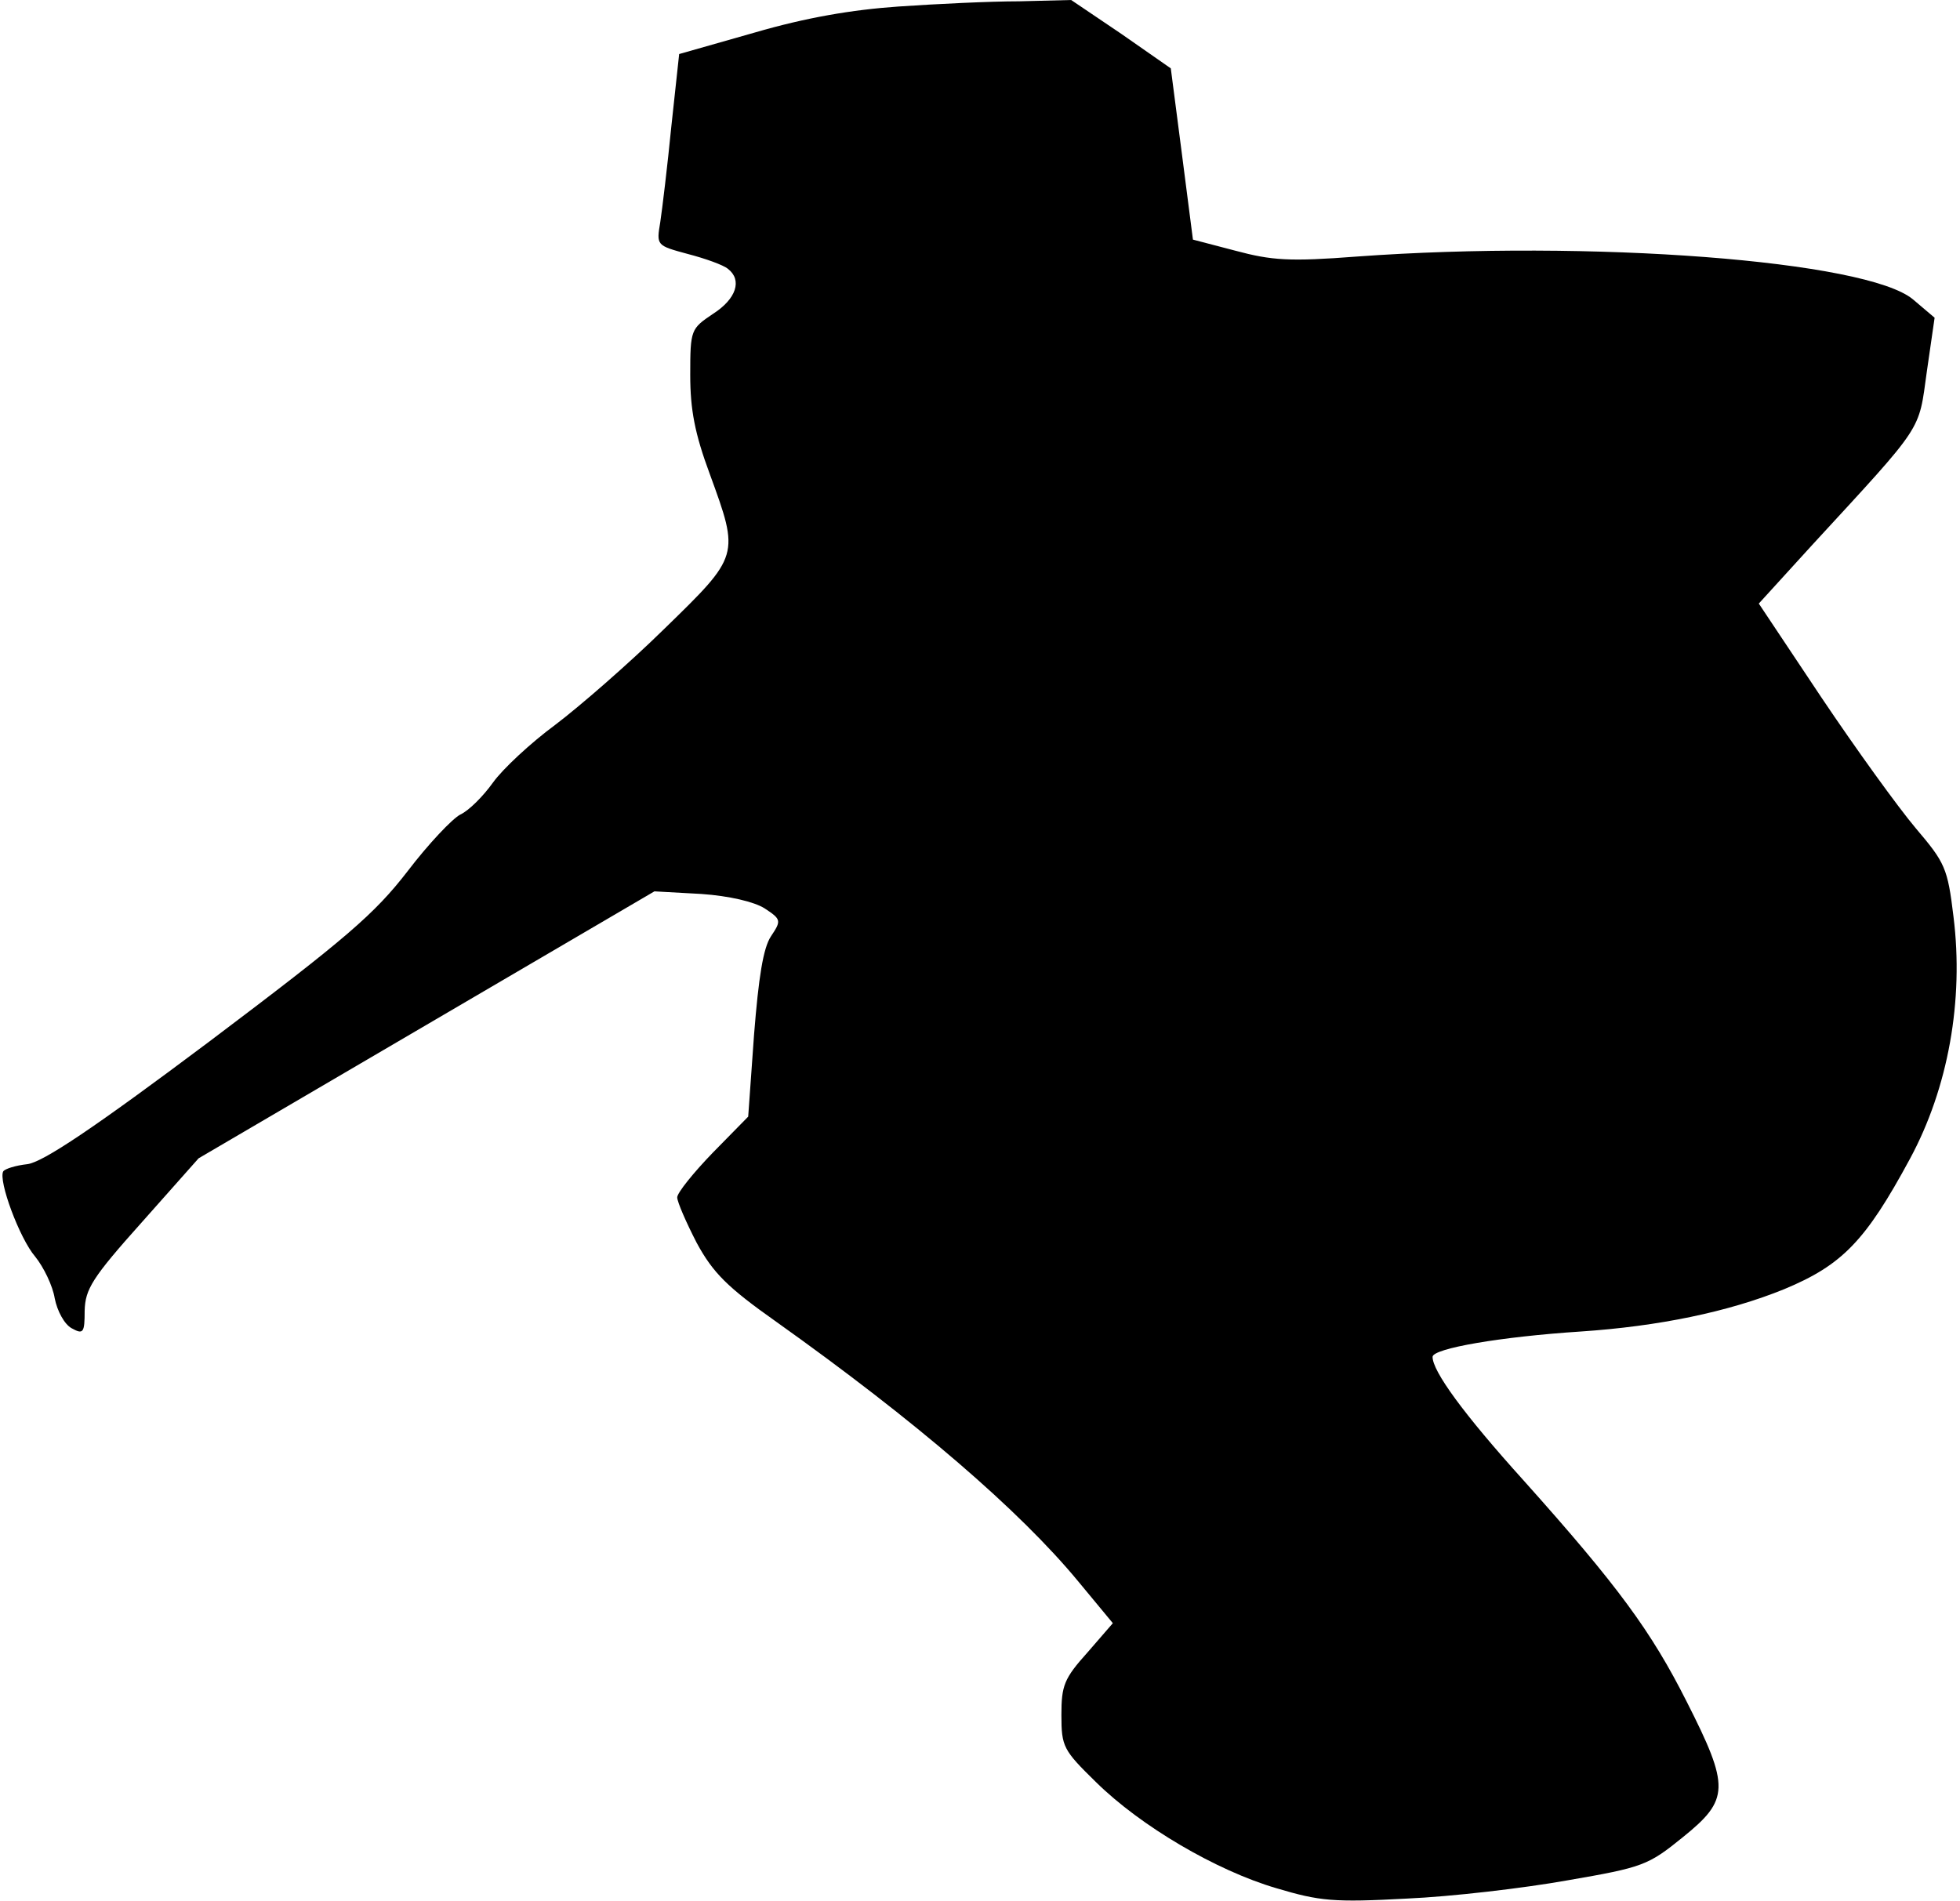 <?xml version="1.0" standalone="no"?>
<!DOCTYPE svg PUBLIC "-//W3C//DTD SVG 20010904//EN"
 "http://www.w3.org/TR/2001/REC-SVG-20010904/DTD/svg10.dtd">
<svg version="1.0" xmlns="http://www.w3.org/2000/svg"
 width="301pt" height="292pt" viewBox="0 0 301 292"
 preserveAspectRatio="xMidYMid meet">
<g transform="translate(0,292) scale(0.1,-0.1)"
fill="#000000" stroke="none">
<path fill="#000000" stroke="none" d="M1380 2910 c-72 -5 -142 -17 -221 -40
l-116 -33 -12 -111 c-6 -61 -14 -127 -17 -147 -6 -36 -6 -36 42 -49 27 -7 55
-17 62 -23 22 -17 13 -46 -23 -69 -34 -23 -35 -24 -35 -94 0 -53 7 -90 30
-152 46 -126 46 -125 -70 -238 -54 -53 -130 -119 -167 -147 -38 -28 -81 -68
-96 -89 -15 -21 -37 -43 -50 -49 -12 -6 -49 -45 -81 -87 -51 -66 -94 -103
-305 -262 -176 -132 -255 -185 -279 -188 -18 -2 -34 -7 -37 -11 -8 -14 25
-103 49 -131 13 -16 27 -45 30 -64 4 -20 15 -40 26 -46 18 -10 20 -7 20 27 1
33 11 50 88 136 l87 98 350 205 350 205 72 -4 c43 -3 81 -12 97 -22 26 -17 26
-19 10 -43 -12 -18 -19 -63 -26 -151 l-9 -126 -54 -55 c-30 -31 -55 -62 -55
-69 0 -7 14 -39 30 -70 25 -46 47 -68 122 -121 215 -153 374 -290 464 -399
l53 -64 -39 -45 c-36 -40 -40 -51 -40 -96 0 -49 3 -54 53 -103 69 -68 185
-136 277 -163 67 -20 88 -22 200 -16 69 3 180 16 247 28 116 20 124 23 177 66
72 58 73 77 6 209 -54 107 -105 177 -250 339 -93 103 -140 168 -140 190 0 13
105 31 228 39 119 8 226 30 312 65 89 37 125 74 193 200 59 109 83 244 67 372
-9 75 -13 83 -58 136 -27 32 -92 122 -145 201 l-96 144 82 90 c173 188 163
173 176 266 l12 83 -33 28 c-71 60 -497 92 -854 66 -104 -8 -131 -6 -187 9
l-65 17 -17 132 -17 131 -76 53 -77 52 -80 -2 c-44 0 -127 -4 -185 -8z"/>
</g>
</svg>
